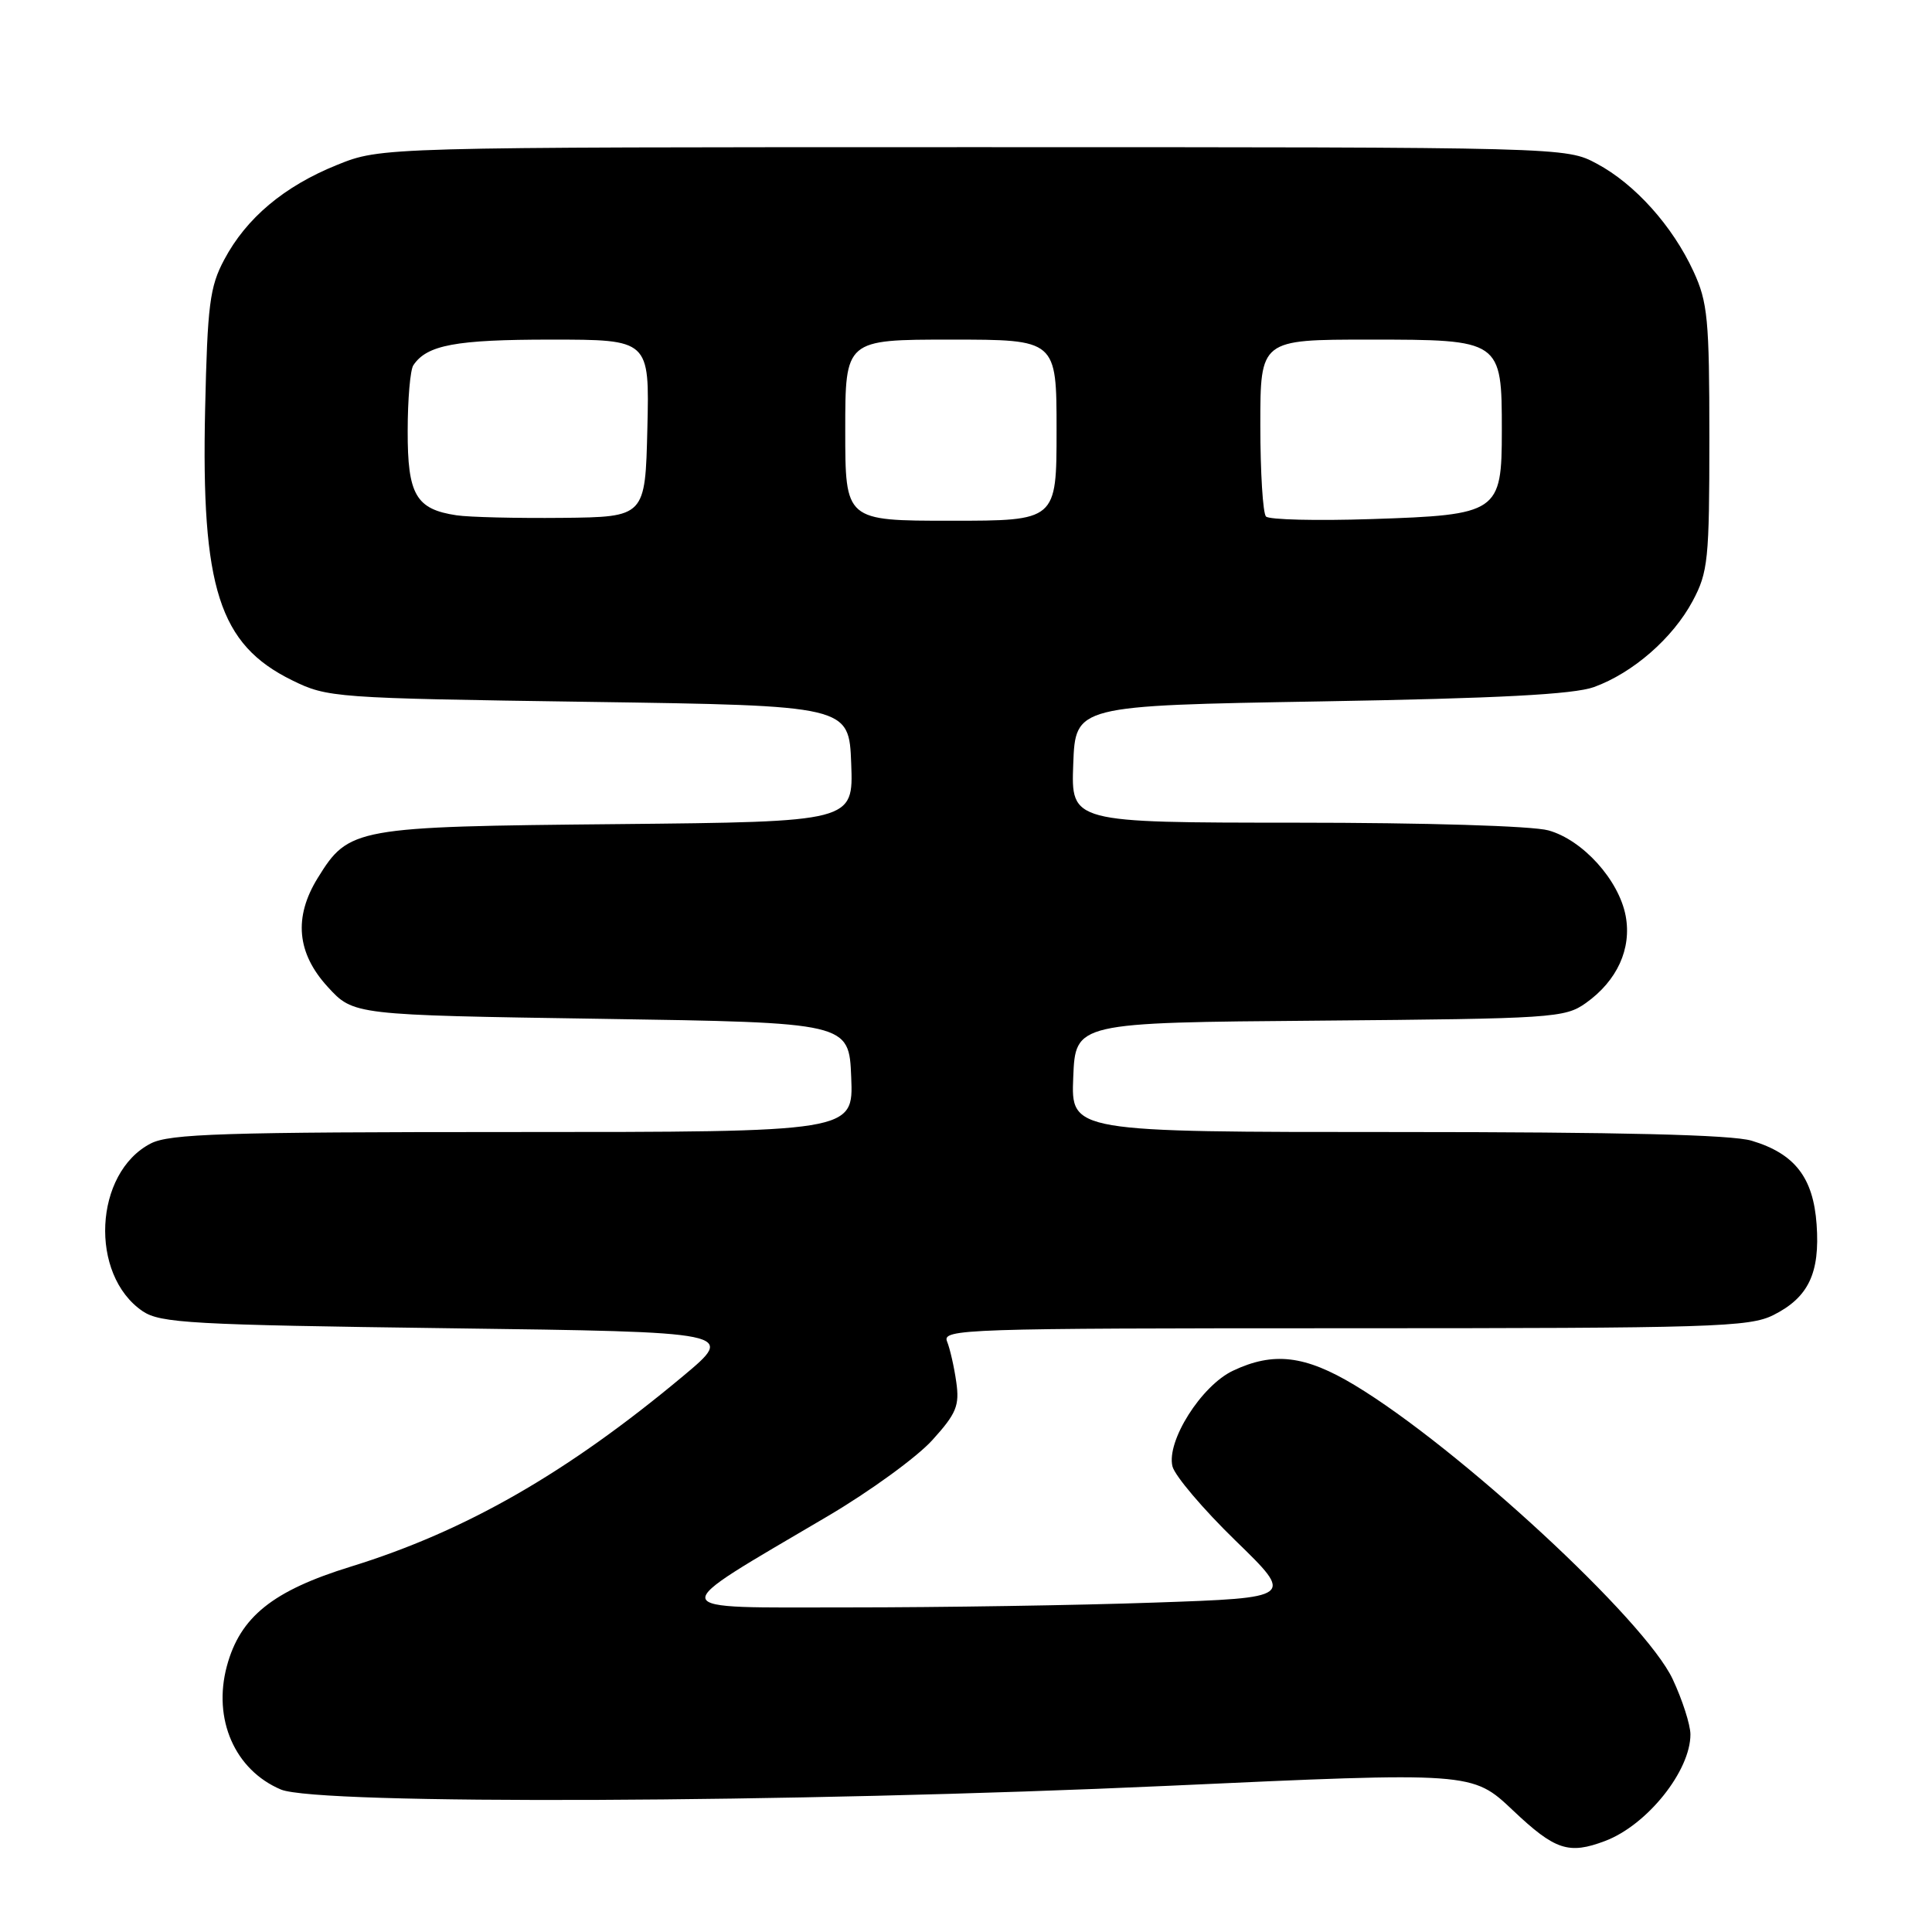 <?xml version="1.0" encoding="UTF-8" standalone="no"?>
<!DOCTYPE svg PUBLIC "-//W3C//DTD SVG 1.1//EN" "http://www.w3.org/Graphics/SVG/1.1/DTD/svg11.dtd" >
<svg xmlns="http://www.w3.org/2000/svg" xmlns:xlink="http://www.w3.org/1999/xlink" version="1.1" viewBox="0 0 256 256">
 <g >
 <path fill="currentColor"
d=" M 212.68 243.94 C 218.26 241.83 224.01 234.64 223.99 229.80 C 223.98 228.53 222.93 225.25 221.64 222.50 C 217.99 214.69 193.25 191.82 179.50 183.54 C 172.92 179.58 168.73 179.09 163.37 181.63 C 159.17 183.62 154.53 190.98 155.36 194.31 C 155.68 195.56 159.44 199.99 163.72 204.15 C 171.50 211.71 171.50 211.71 153.00 212.35 C 142.82 212.71 124.60 212.99 112.50 212.99 C 87.50 212.99 87.70 213.86 109.68 200.90 C 115.28 197.60 121.52 193.06 123.54 190.82 C 126.73 187.30 127.16 186.25 126.71 183.12 C 126.43 181.13 125.88 178.71 125.49 177.75 C 124.82 176.10 127.73 176.00 178.14 176.00 C 226.94 176.00 231.80 175.85 234.99 174.25 C 239.63 171.92 241.17 168.69 240.71 162.24 C 240.27 156.02 237.81 152.86 232.10 151.15 C 229.47 150.36 214.69 150.00 185.09 150.00 C 141.91 150.00 141.91 150.00 142.21 142.75 C 142.50 135.50 142.50 135.50 174.87 135.24 C 205.74 134.98 207.36 134.88 210.13 132.91 C 214.29 129.95 216.22 125.71 215.41 121.36 C 214.51 116.60 209.72 111.29 205.17 110.03 C 203.06 109.44 188.85 109.01 171.71 109.01 C 141.92 109.00 141.92 109.00 142.21 101.25 C 142.50 93.50 142.50 93.50 175.00 92.94 C 198.53 92.54 208.52 92.01 211.21 91.04 C 216.38 89.16 221.65 84.56 224.28 79.65 C 226.33 75.82 226.50 74.17 226.50 58.00 C 226.50 42.31 226.28 40.03 224.39 35.95 C 221.61 29.93 216.64 24.39 211.59 21.69 C 207.50 19.50 207.50 19.50 129.00 19.50 C 50.50 19.50 50.50 19.50 44.67 21.85 C 37.65 24.68 32.64 28.89 29.71 34.41 C 27.79 38.00 27.49 40.40 27.18 54.23 C 26.65 77.92 29.04 85.38 38.68 90.13 C 43.40 92.45 44.22 92.51 78.00 93.00 C 112.50 93.50 112.50 93.50 112.79 101.20 C 113.08 108.89 113.08 108.89 81.79 109.20 C 46.99 109.53 46.22 109.67 42.10 116.34 C 38.89 121.54 39.33 126.29 43.42 130.76 C 46.84 134.50 46.84 134.50 79.67 135.00 C 112.50 135.50 112.50 135.50 112.79 142.75 C 113.09 150.00 113.09 150.00 67.99 150.00 C 29.64 150.00 22.46 150.23 19.97 151.52 C 12.45 155.41 11.80 168.91 18.90 173.74 C 21.24 175.32 25.35 175.55 59.50 176.00 C 97.50 176.50 97.50 176.50 90.50 182.35 C 75.12 195.19 61.68 202.89 46.50 207.58 C 36.13 210.78 31.82 214.24 30.06 220.77 C 28.17 227.81 31.12 234.54 37.22 237.12 C 42.08 239.17 104.98 238.90 154.79 236.63 C 195.08 234.78 195.08 234.78 200.48 239.89 C 206.05 245.16 207.86 245.76 212.68 243.94 Z  M 60.50 68.28 C 55.11 67.48 54.00 65.55 54.02 57.10 C 54.02 52.92 54.36 49.00 54.77 48.40 C 56.56 45.71 60.38 45.00 72.97 45.00 C 86.06 45.00 86.06 45.00 85.78 56.75 C 85.50 68.50 85.50 68.50 74.50 68.62 C 68.45 68.68 62.15 68.53 60.50 68.28 Z  M 112.00 57.00 C 112.00 45.00 112.00 45.00 126.00 45.00 C 140.00 45.00 140.00 45.00 140.00 57.00 C 140.00 69.00 140.00 69.00 126.00 69.00 C 112.00 69.00 112.00 69.00 112.00 57.00 Z  M 167.75 68.44 C 167.34 68.02 167.00 62.57 167.00 56.33 C 167.00 45.00 167.00 45.00 181.44 45.00 C 198.94 45.00 199.00 45.04 199.00 57.07 C 199.00 67.92 198.55 68.23 181.73 68.78 C 174.45 69.02 168.16 68.87 167.75 68.44 Z "/>
</g>
</svg>